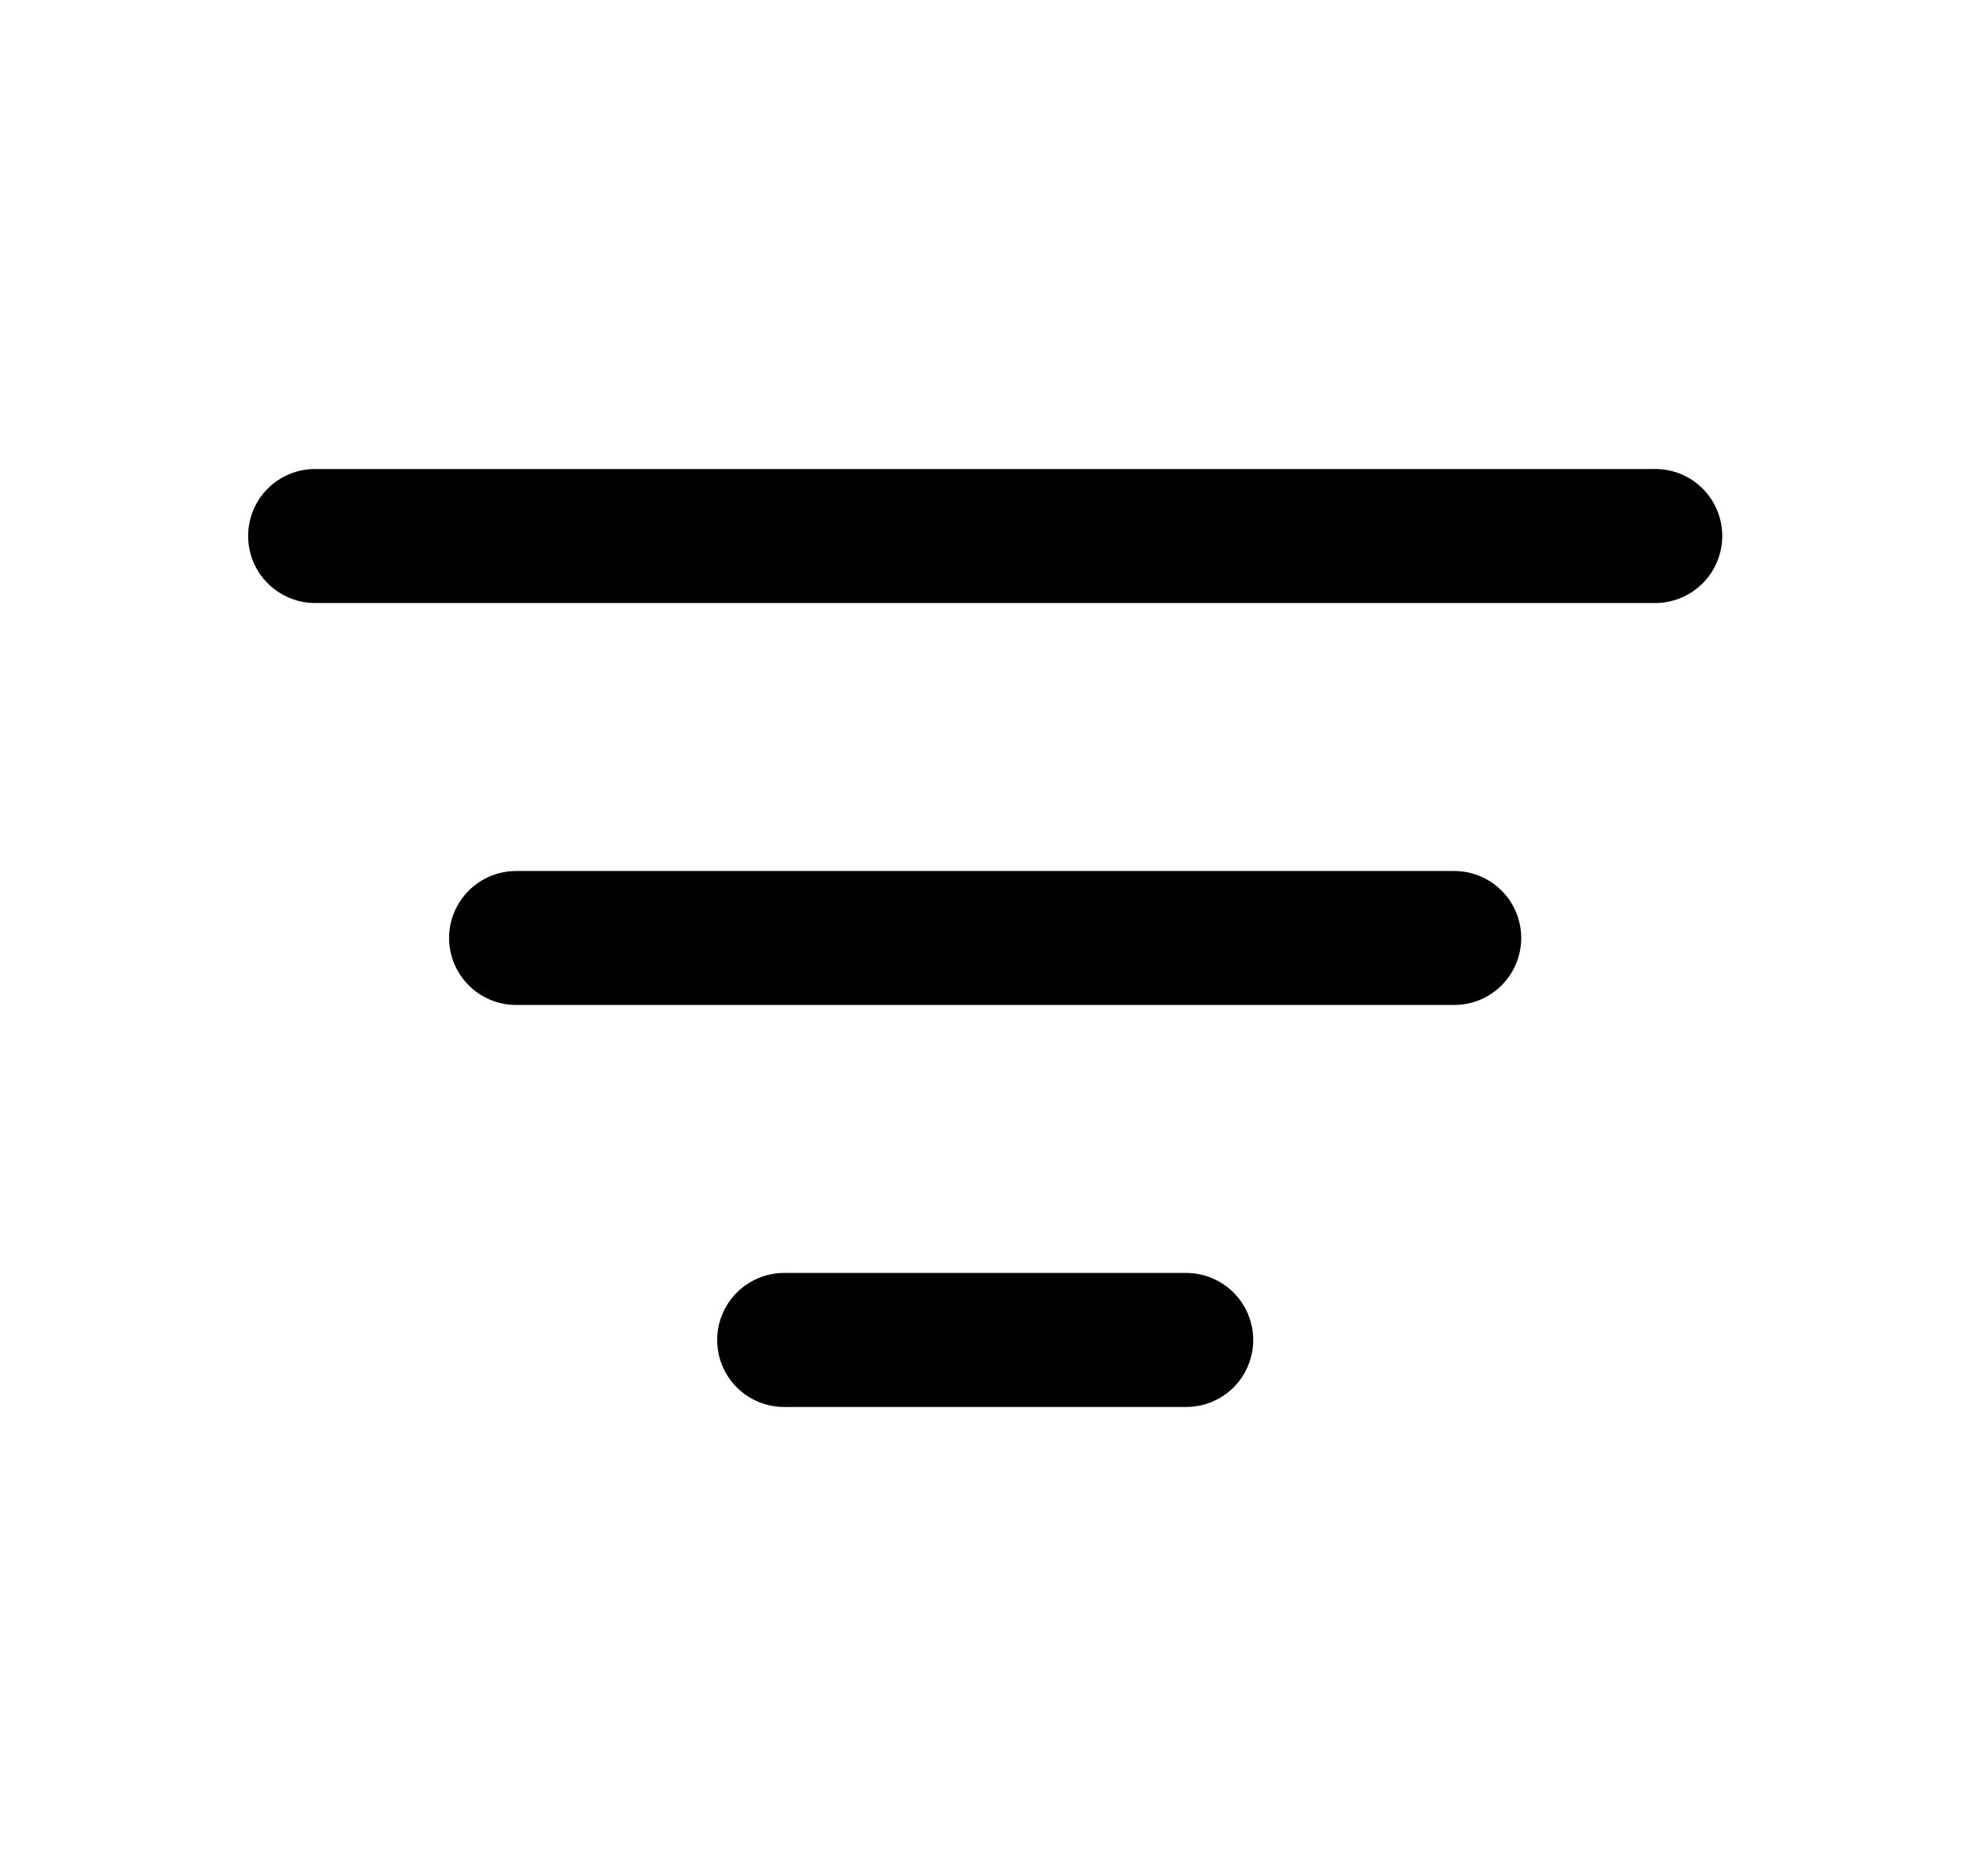 <svg width="21" height="20" viewBox="0 0 21 20" fill="none" xmlns="http://www.w3.org/2000/svg">
<path d="M12.645 13.571C12.834 13.571 13.016 13.647 13.15 13.781C13.284 13.915 13.359 14.096 13.359 14.286C13.359 14.475 13.284 14.657 13.15 14.791C13.016 14.925 12.834 15 12.645 15H8.359C8.169 15 7.988 14.925 7.854 14.791C7.72 14.657 7.645 14.475 7.645 14.286C7.645 14.096 7.72 13.915 7.854 13.781C7.988 13.647 8.169 13.571 8.359 13.571H12.645ZM15.502 9.286C15.691 9.286 15.873 9.361 16.007 9.495C16.141 9.629 16.216 9.811 16.216 10C16.216 10.189 16.141 10.371 16.007 10.505C15.873 10.639 15.691 10.714 15.502 10.714H5.502C5.312 10.714 5.131 10.639 4.997 10.505C4.863 10.371 4.787 10.189 4.787 10C4.787 9.811 4.863 9.629 4.997 9.495C5.131 9.361 5.312 9.286 5.502 9.286H15.502ZM17.645 5C17.834 5 18.016 5.075 18.15 5.209C18.284 5.343 18.359 5.525 18.359 5.714C18.359 5.904 18.284 6.085 18.15 6.219C18.016 6.353 17.834 6.429 17.645 6.429H3.359C3.169 6.429 2.988 6.353 2.854 6.219C2.72 6.085 2.645 5.904 2.645 5.714C2.645 5.525 2.72 5.343 2.854 5.209C2.988 5.075 3.169 5 3.359 5H17.645Z" fill="black"/>
</svg>
